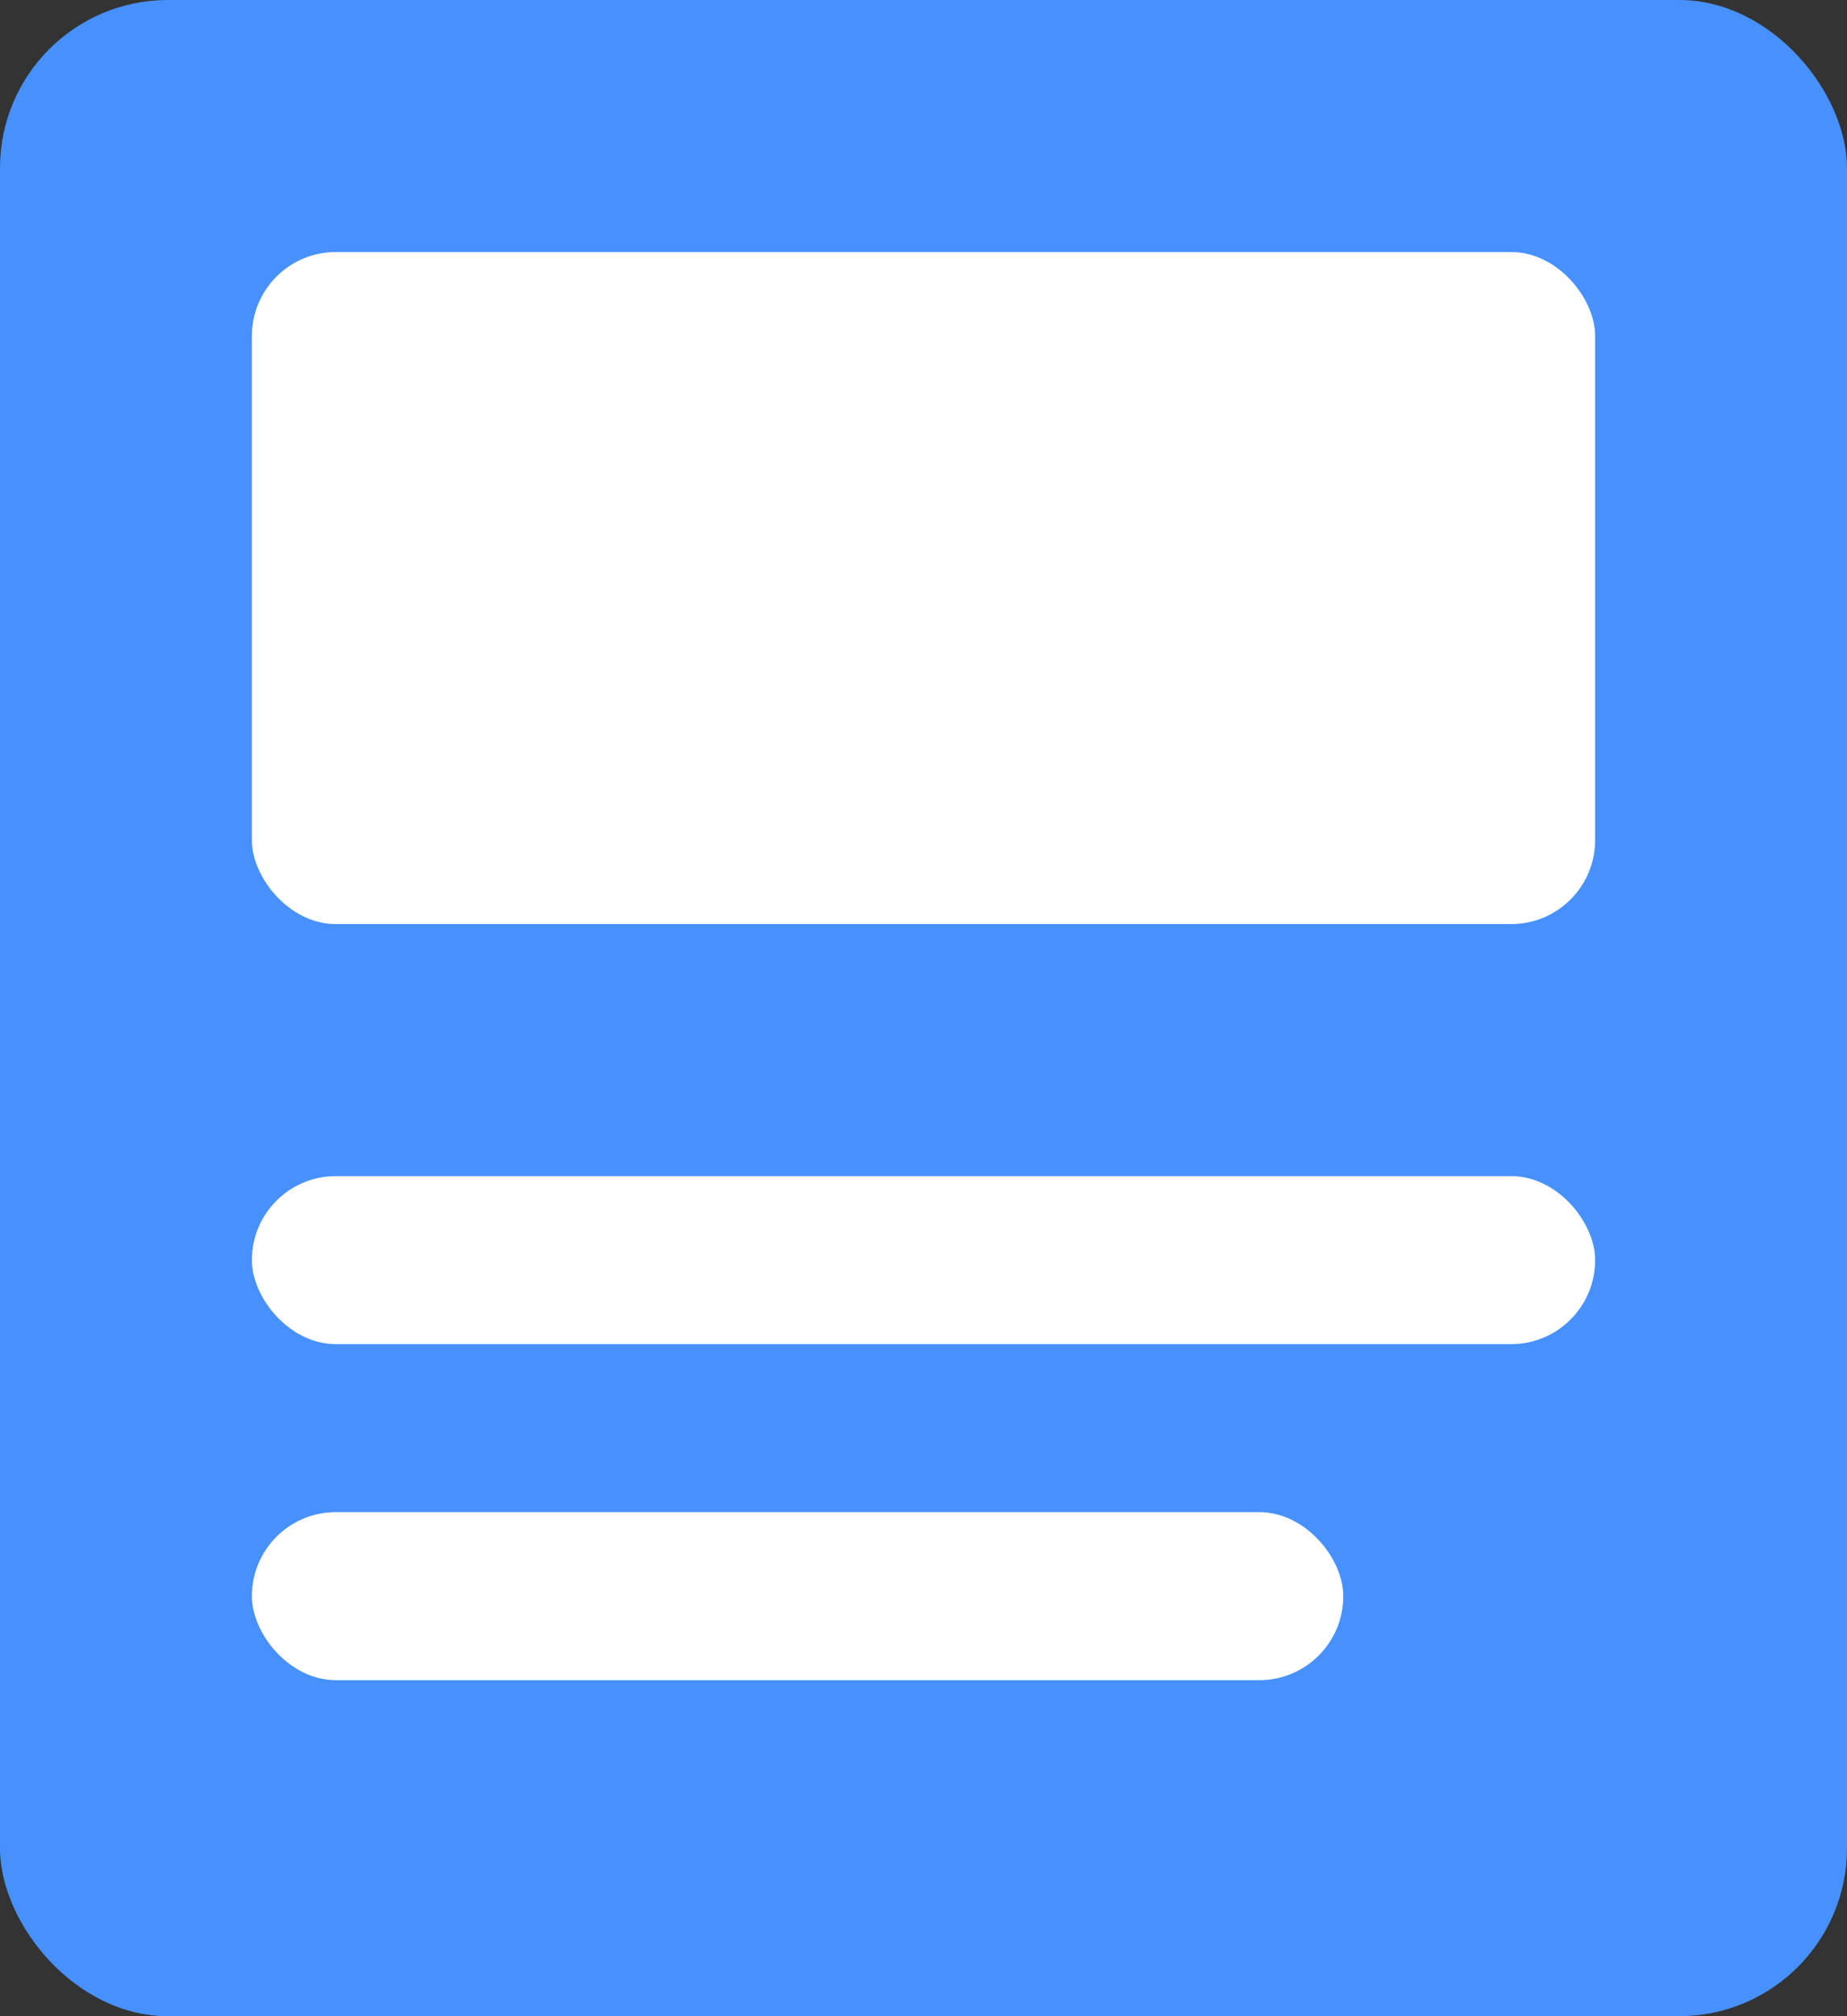 <svg xmlns="http://www.w3.org/2000/svg" width="22" height="24" viewBox="0 0 22 24" fill="none">
  <rect x="0" y="0" width="22" height="24" fill="#333333" stroke="none"/>
  <rect width="22" height="24" rx="2" fill="#4791FF"/>
  <rect x="3" y="3" width="16" height="8" rx="1" fill="white"/>
  <rect x="3" y="14" width="16" height="2" rx="1" fill="white"/>
  <rect x="3" y="18" width="13" height="2" rx="1" fill="white"/>
</svg>